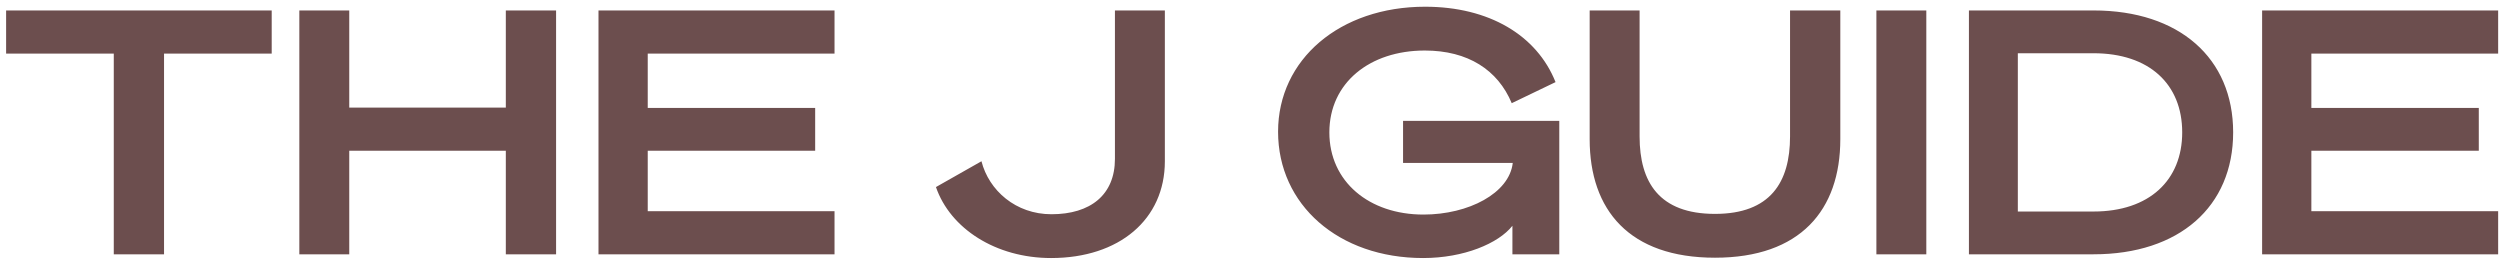 <svg width="265" height="28" viewBox="0 0 265 28" fill="none" xmlns="http://www.w3.org/2000/svg">
<path d="M28.8 5.68V1.108H0.648V5.68H12.06V26.956H17.388V5.68H28.8ZM53.617 1.108V11.405H37.021V1.108H31.729V26.956H37.021V15.976H53.617V26.956H58.945V1.108H53.617ZM63.44 1.108V26.956H88.46V22.384H68.66V15.976H86.408V11.441H68.66V5.68H88.46V1.108H63.44ZM123.475 17.093V1.108H118.183V16.84C118.183 20.657 115.591 22.709 111.451 22.709C107.671 22.709 104.827 20.189 104.035 17.093L99.211 19.828C100.723 24.221 105.547 27.352 111.415 27.352C118.651 27.352 123.475 23.248 123.475 17.093ZM151.064 0.712C142.028 0.712 135.476 6.292 135.476 13.96C135.476 21.701 141.884 27.352 150.848 27.352C155.168 27.352 158.84 25.805 160.316 23.933V26.956H165.284V12.809H148.724V17.273H160.352C159.992 20.477 155.672 22.744 150.884 22.744C145.124 22.744 140.912 19.253 140.912 14.033C140.912 8.776 145.196 5.356 151.028 5.356C155.6 5.356 158.768 7.408 160.244 10.937L164.888 8.704C162.908 3.736 157.832 0.712 151.064 0.712ZM181.789 27.317C190.825 27.317 195.073 22.276 195.073 14.752V1.108H189.745V14.464C189.745 19.325 187.657 22.672 181.789 22.672C175.885 22.672 173.797 19.325 173.797 14.464V1.108H168.505V14.752C168.505 22.276 172.717 27.317 181.789 27.317ZM204.189 1.108H198.897V26.956H204.189V1.108ZM208.706 26.956H221.918C230.99 26.956 236.714 21.916 236.714 14.033C236.714 6.148 230.99 1.108 221.918 1.108H208.706V26.956ZM213.89 22.421V5.644H221.918C227.822 5.644 231.314 8.92 231.314 14.033C231.314 19.108 227.822 22.421 221.918 22.421H213.89ZM239.784 1.108V26.956H264.804V22.384H245.004V15.976H262.752V11.441H245.004V5.68H264.804V1.108H239.784Z" fill="#6C4E4E"/>
</svg>

